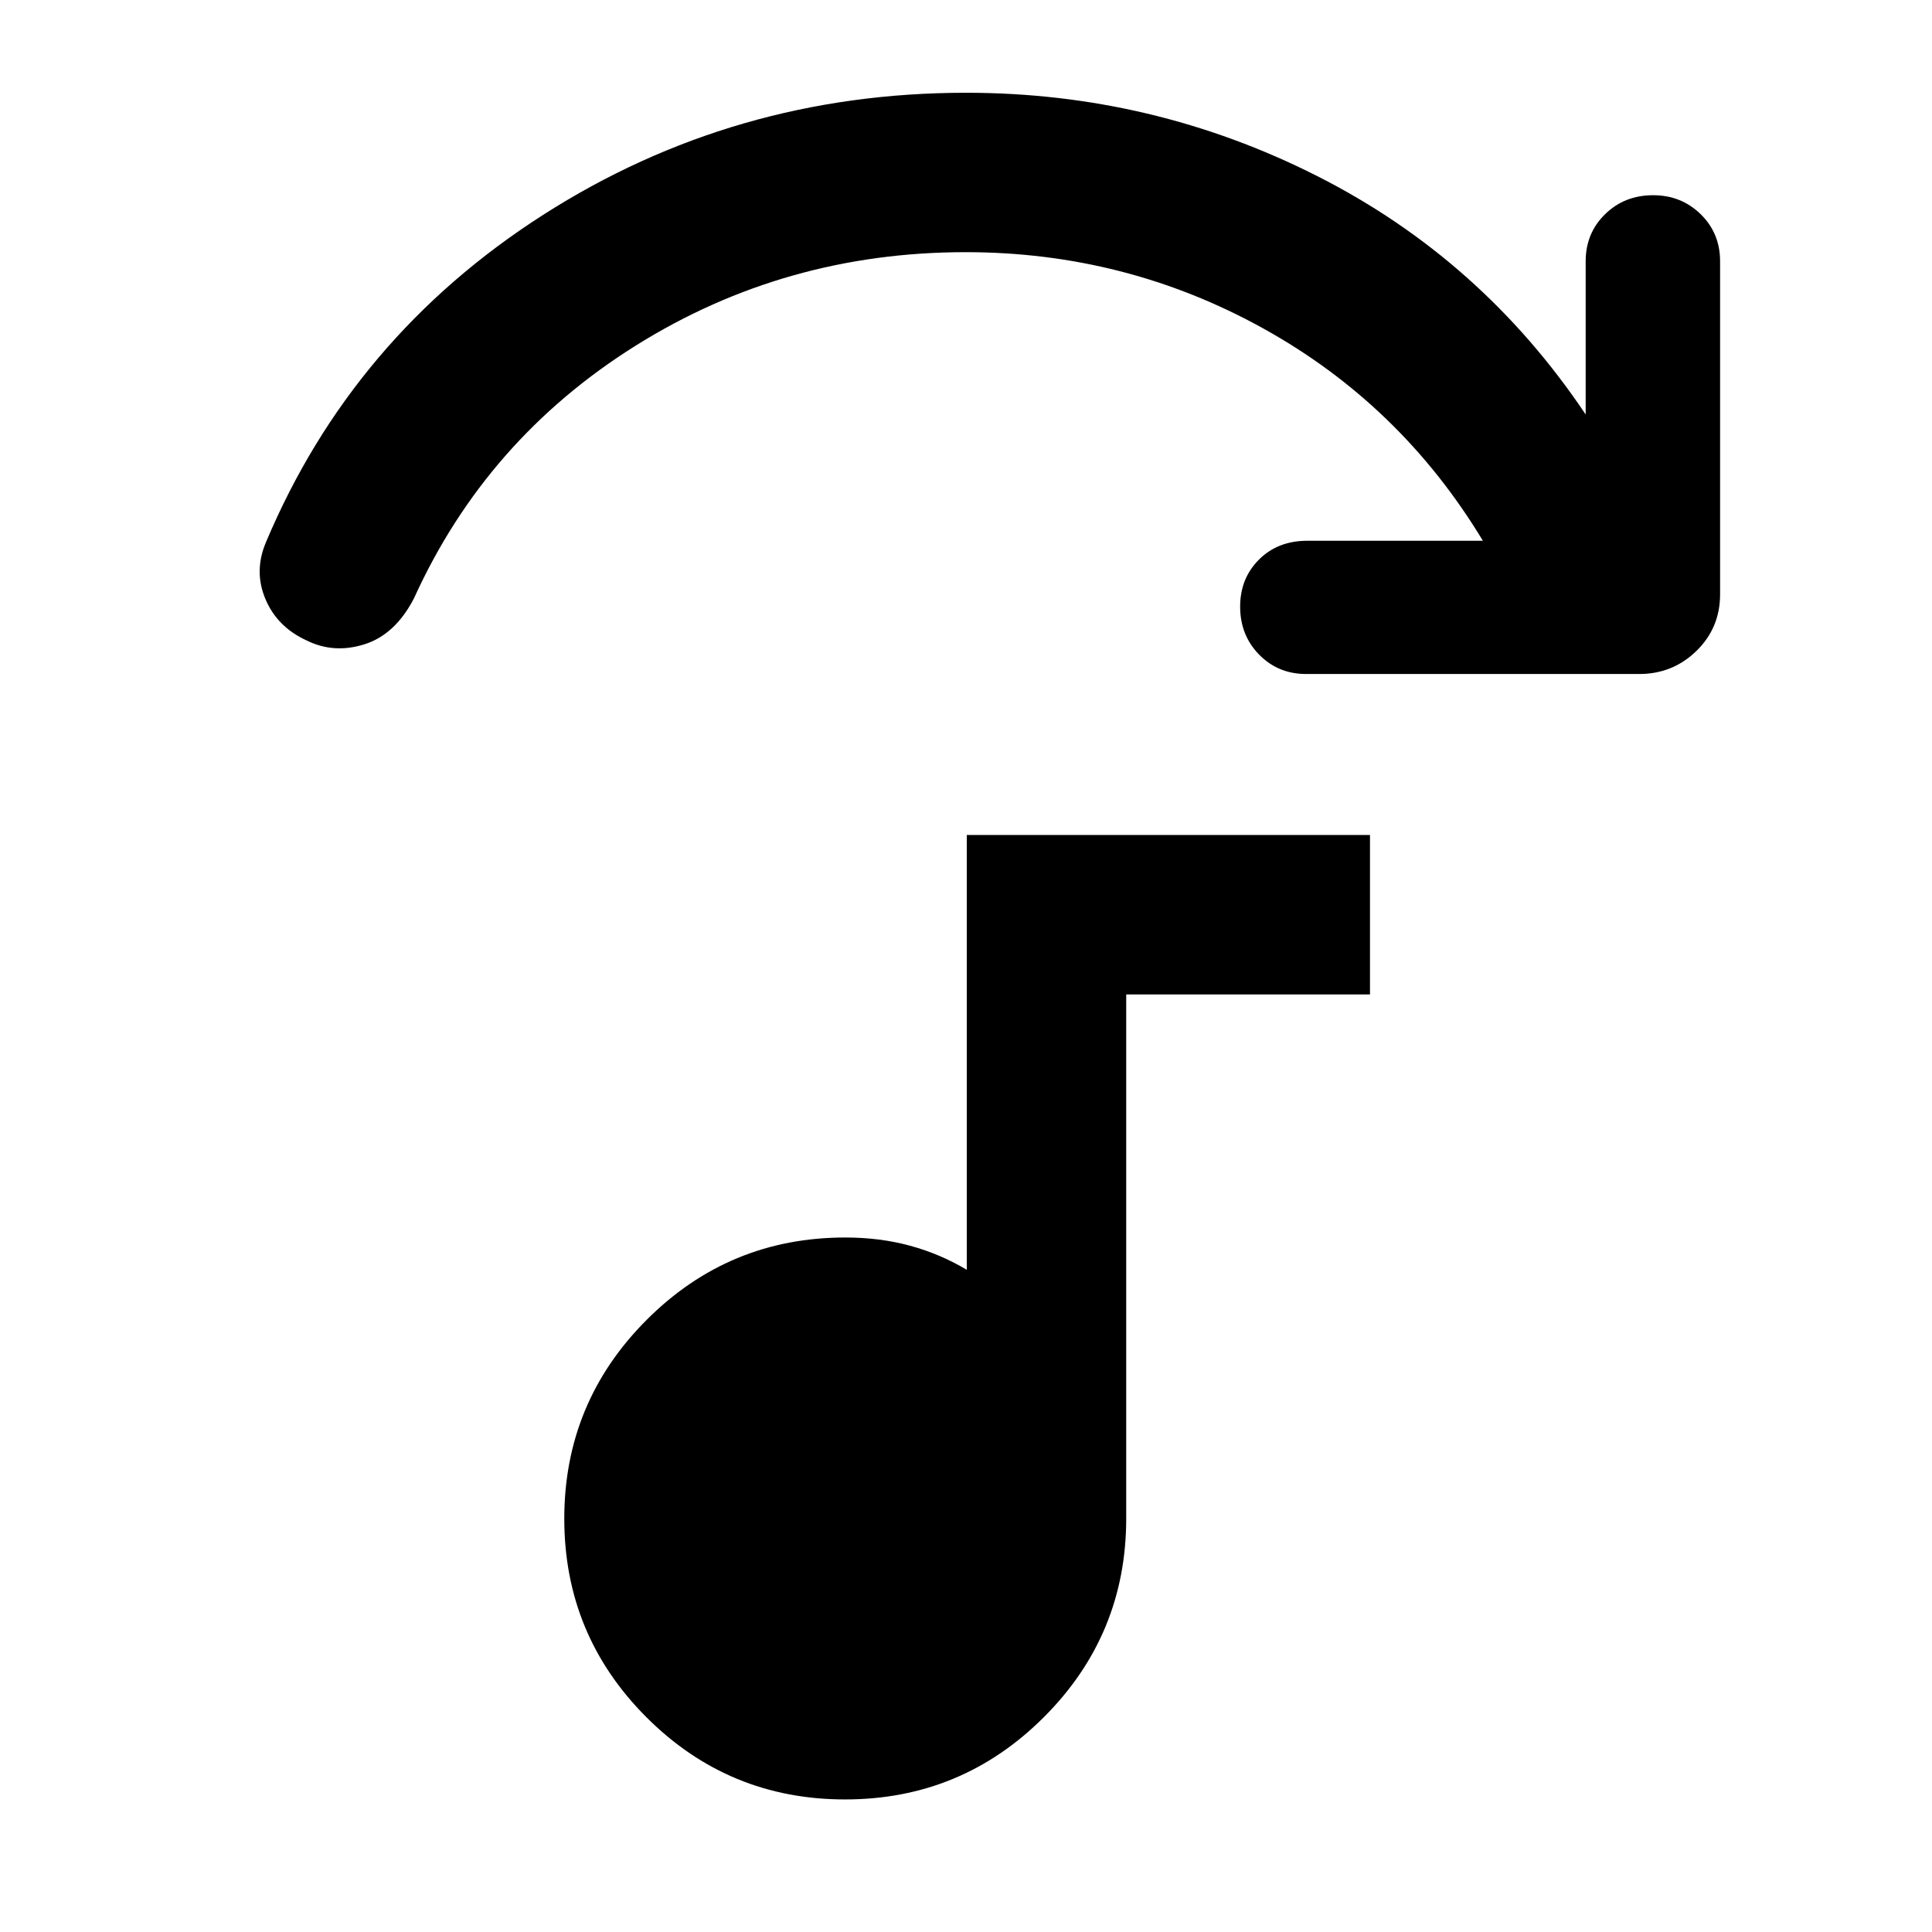 <svg xmlns="http://www.w3.org/2000/svg" height="48" viewBox="0 -960 960 960" width="48"><path d="M814.52-625.09H649.04q-13.95 0-23.38-9.63-9.44-9.63-9.44-23.87 0-14.01 9.36-23.36t24.03-9.35h87.22Q695.96-759 627.61-796.85q-68.34-37.85-147.79-37.85-89.82 0-164.04 46.5-74.21 46.5-110.08 125.5-9.27 17.96-24.5 22.81-15.24 4.85-28.79-1.85-14.67-6.7-20.52-20.59t.28-28.28q42.91-101.96 137.71-162.63 94.8-60.67 210.12-60.67 92.65 0 174.44 41.36 81.78 41.37 133.47 118.5v-76.12q0-13.96 9.64-23.39 9.63-9.44 23.87-9.44 14 0 23.64 9.44 9.64 9.43 9.64 23.39v165.47q0 16.71-11.77 28.16t-28.41 11.45ZM419.9-65.87q-57.88 0-98.7-40.85-40.81-40.86-40.81-98.65 0-57.8 40.89-98.76 40.88-40.96 98.72-40.96 17.32 0 32.31 4.11 14.98 4.11 28.08 11.94v-216.05h200.35v79.22H559.61v260.39q0 57.84-40.92 98.73-40.91 40.88-98.79 40.88Z"/></svg>